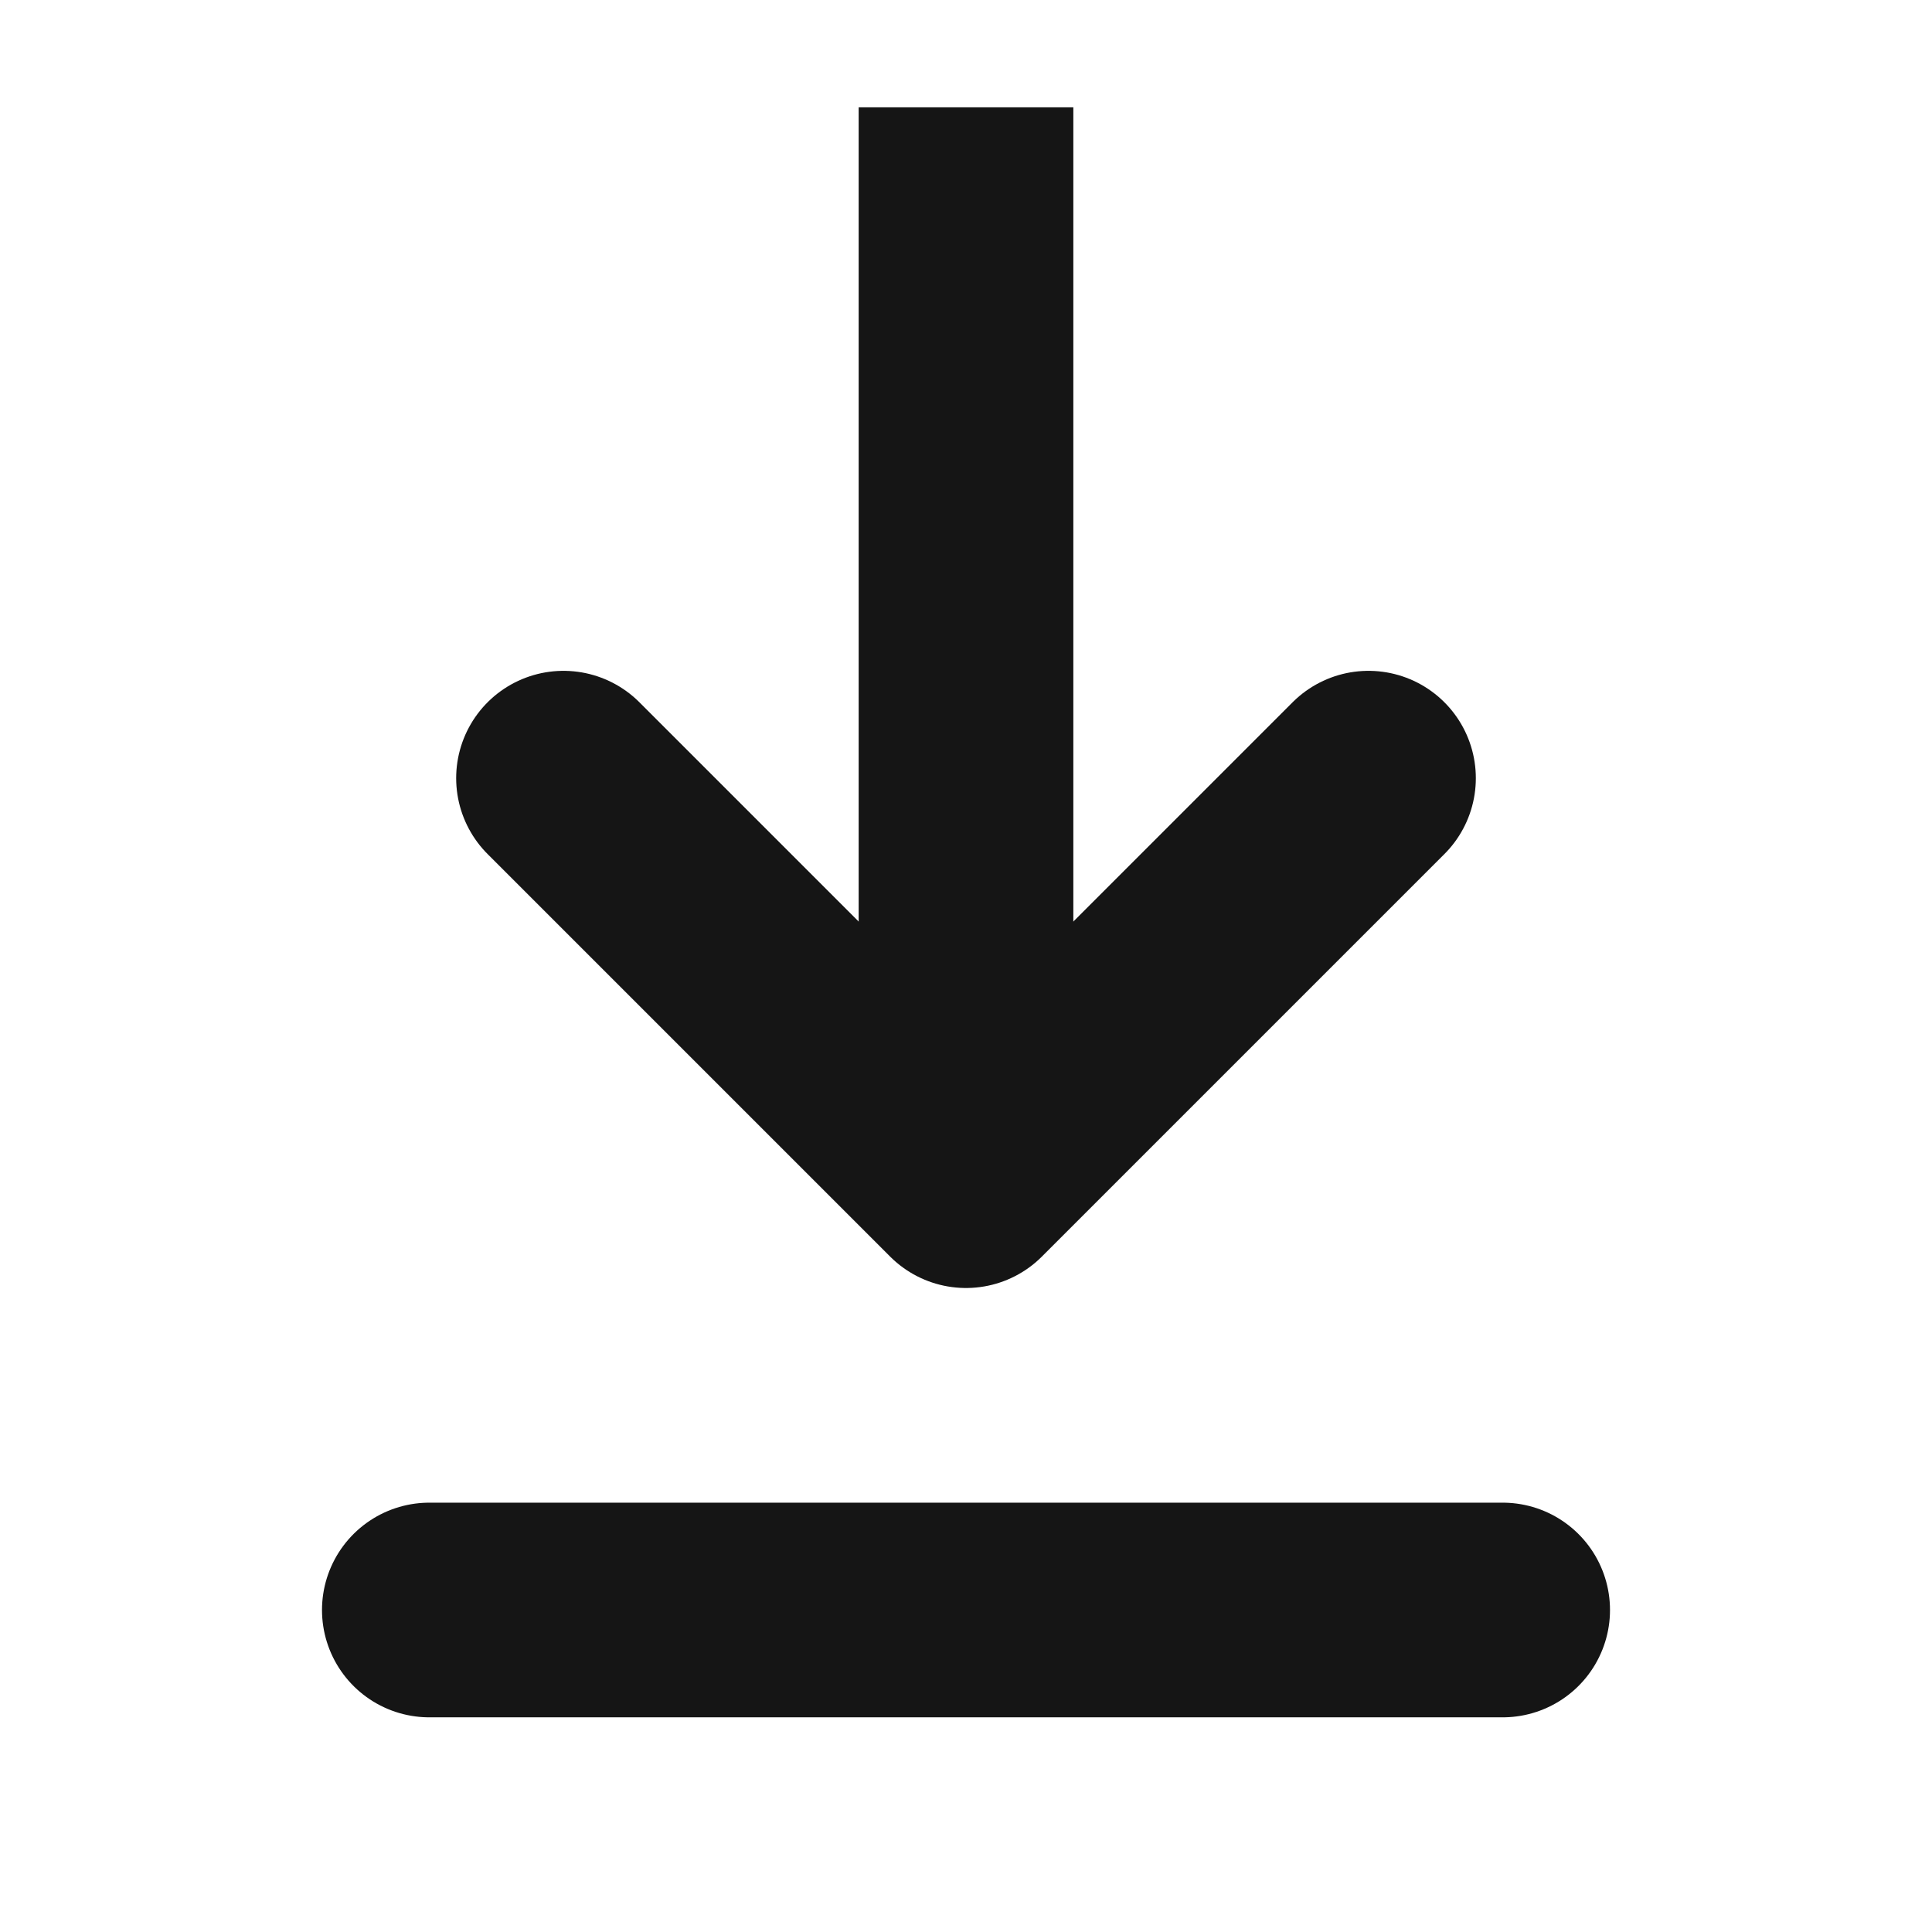 <svg width="18" height="18" viewBox="0 0 18 18" fill="none" xmlns="http://www.w3.org/2000/svg">
<g clip-path="url(#clip0_2607_178032)">
<path d="M4 15H14" stroke="#151515" stroke-width="2" stroke-linecap="round" stroke-linejoin="round"/>
<path d="M5.25 7.25L9 11L12.75 7.25" stroke="#151515" stroke-width="2" stroke-linecap="round" stroke-linejoin="round"/>
<path d="M9 2V10" stroke="#151515" stroke-width="2" stroke-linecap="square" stroke-linejoin="round"/>
</g>
<defs>
<clipPath id="clip0_2607_178032">
<rect width="18" height="18" fill="white"/>
</clipPath>
</defs>
</svg>
